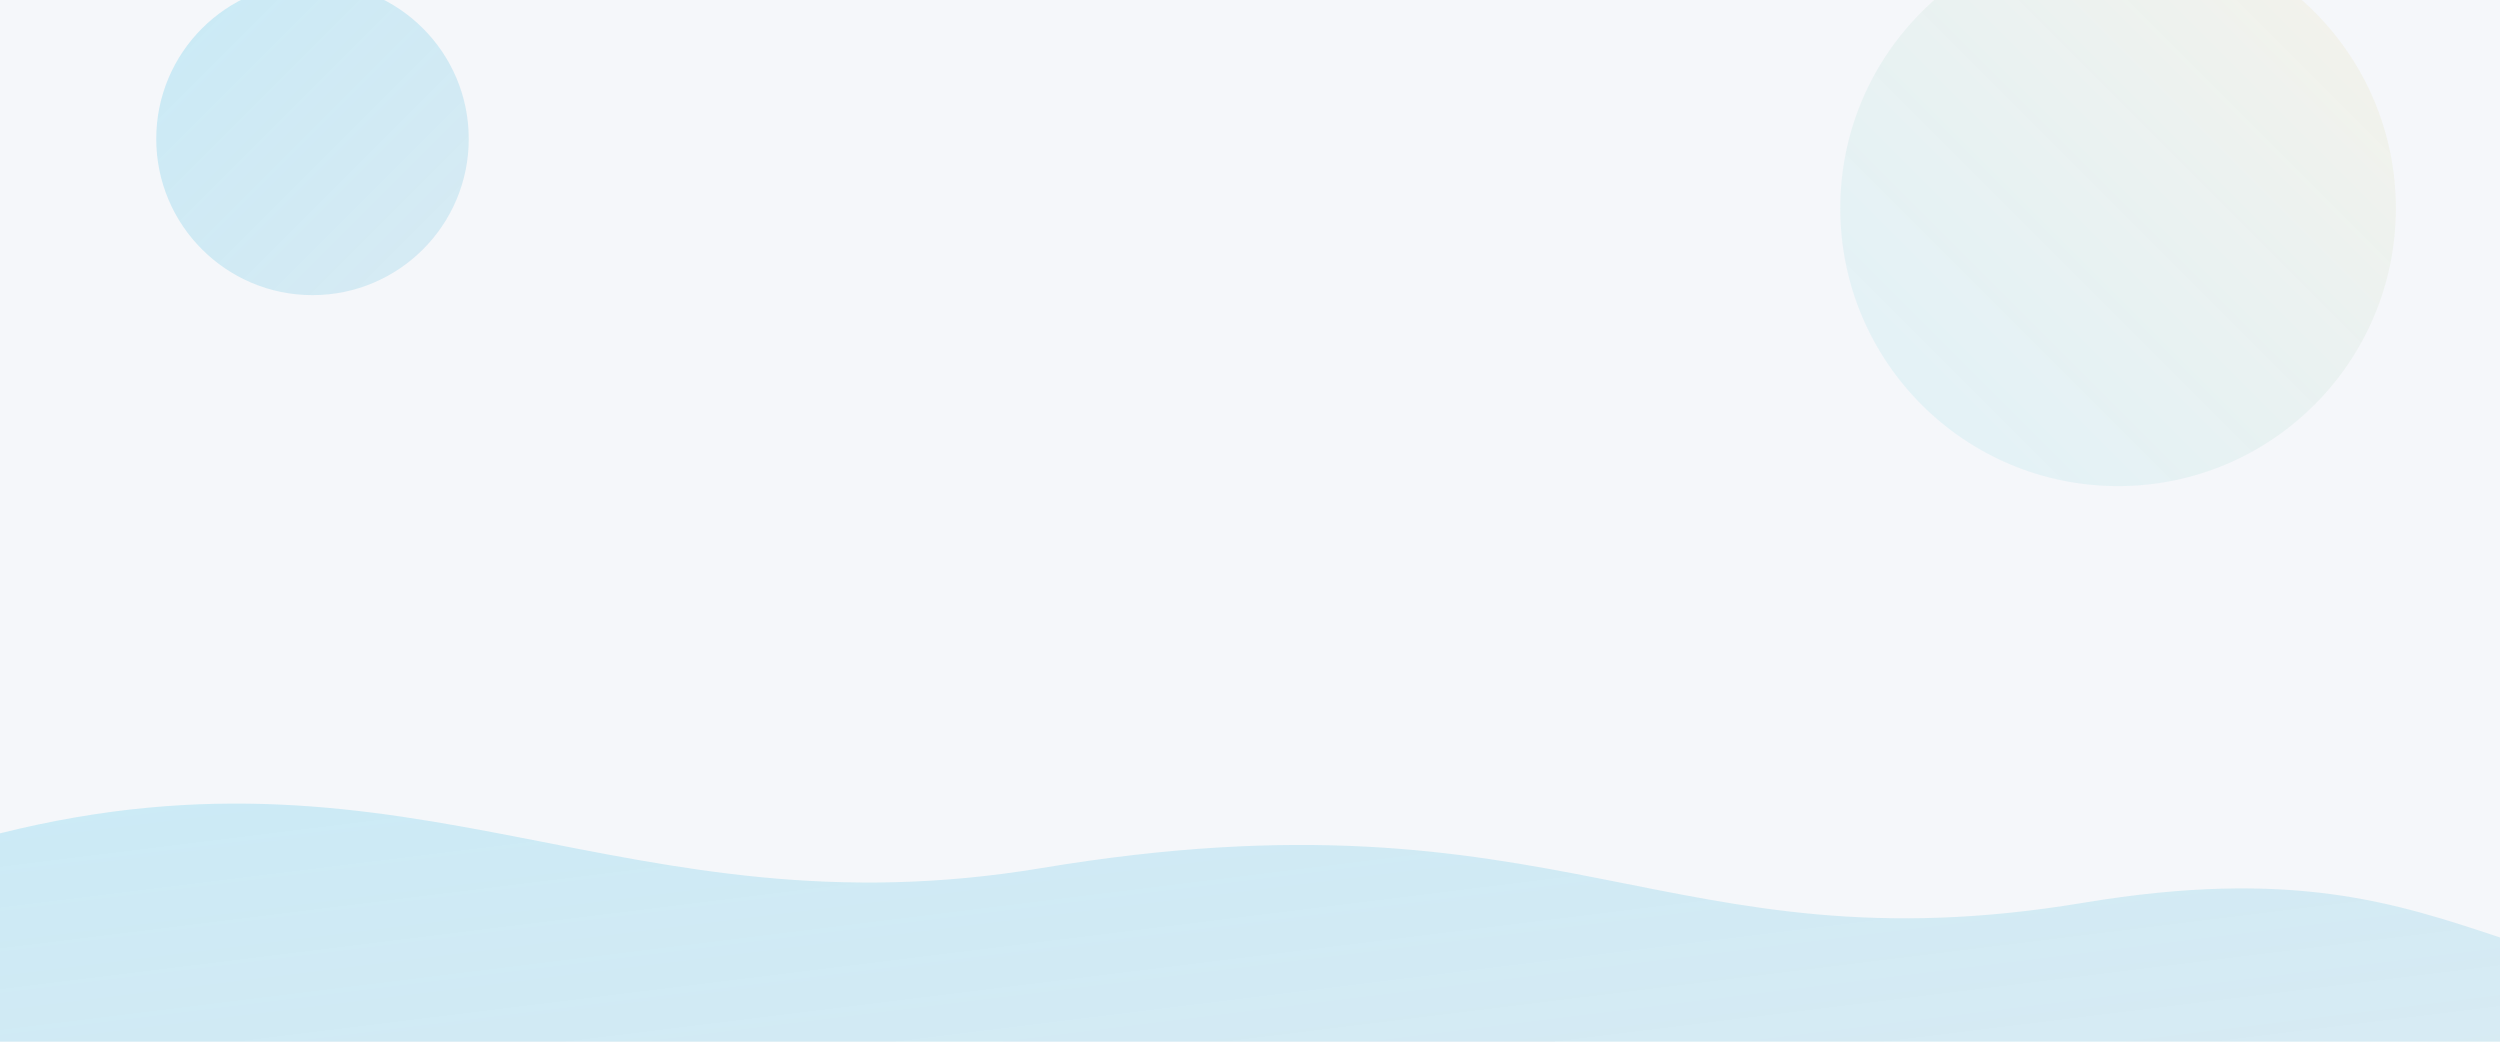 <svg xmlns="http://www.w3.org/2000/svg" width="1440" height="600" viewBox="0 0 1440 600">
  <defs>
    <linearGradient id="g1" x1="0" y1="0" x2="1" y2="1">
      <stop offset="0%" stop-color="#02B3E4" stop-opacity="0.18"/>
      <stop offset="100%" stop-color="#0192C2" stop-opacity="0.12"/>
    </linearGradient>
    <linearGradient id="g2" x1="1" y1="0" x2="0" y2="1">
      <stop offset="0%" stop-color="#FFD166" stop-opacity="0.12"/>
      <stop offset="100%" stop-color="#02B3E4" stop-opacity="0.08"/>
    </linearGradient>
  </defs>
  <rect width="1440" height="600" fill="#F5F7FA"/>
  <path d="M0,480 C240,420 360,540 600,500 C900,450 960,560 1200,520 C1320,500 1380,520 1440,540 L1440,600 L0,600 Z" fill="url(#g1)"/>
  <circle cx="1220" cy="120" r="160" fill="url(#g2)"/>
  <circle cx="180" cy="80" r="90" fill="url(#g1)"/>
</svg>

